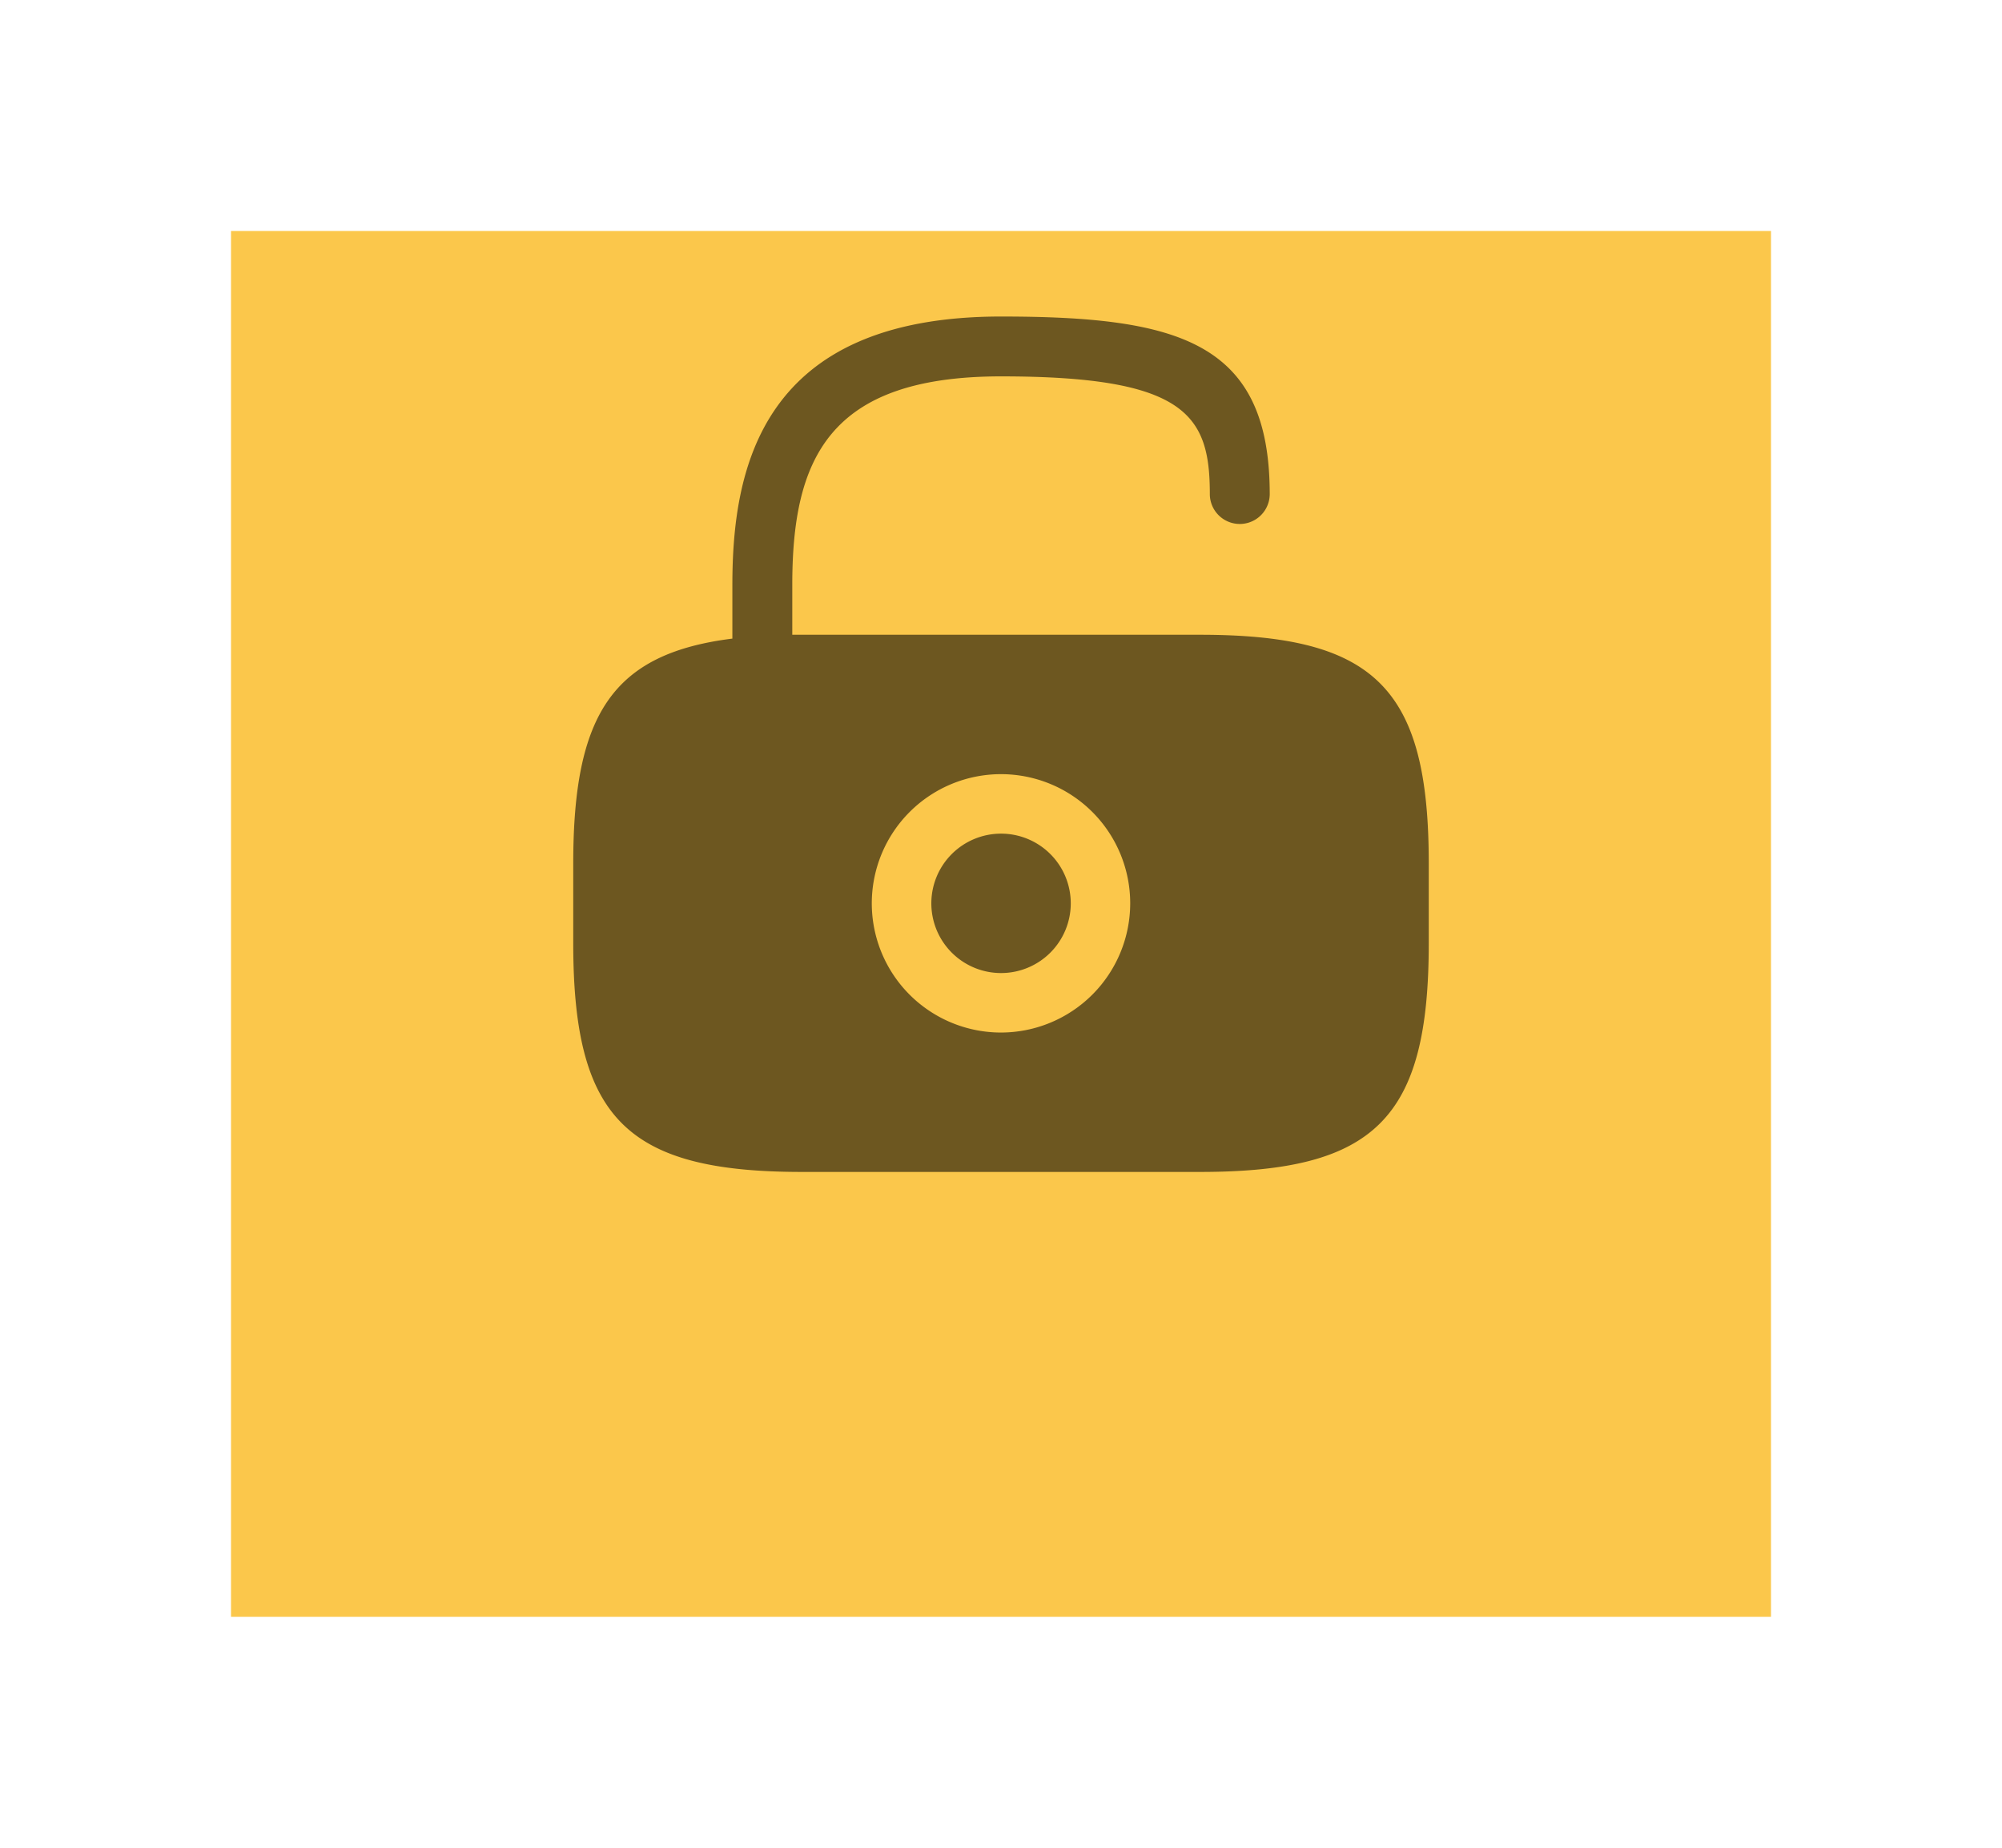 <svg xmlns="http://www.w3.org/2000/svg" xmlns:xlink="http://www.w3.org/1999/xlink" width="39" height="36" viewBox="0 0 39 36">
  <defs>
    <filter id="Rectangle_180" x="0" y="0" width="39" height="36" filterUnits="userSpaceOnUse">
      <feOffset dy="4" input="SourceAlpha"/>
      <feGaussianBlur stdDeviation="1.5" result="blur"/>
      <feFlood flood-opacity="0.051"/>
      <feComposite operator="in" in2="blur"/>
      <feComposite in="SourceGraphic"/>
    </filter>
  </defs>
  <g id="Group_65893" data-name="Group 65893" transform="translate(-321.5 -782.5)">
    <g transform="matrix(1, 0, 0, 1, 321.5, 782.5)" filter="url(#Rectangle_180)">
      <rect id="Rectangle_180-2" data-name="Rectangle 180" width="30" height="27" transform="translate(4.5 0.5)" fill="#fbc74b"/>
    </g>
    <g id="vuesax_bold_unlock" data-name="vuesax/bold/unlock" transform="translate(95 535)">
      <g id="Group_65892" data-name="Group 65892">
        <path id="Vector" d="M2.717,1.358A1.358,1.358,0,1,1,1.358,0,1.358,1.358,0,0,1,2.717,1.358Z" transform="translate(244.642 263.742)" fill="#6d5720"/>
        <path id="Vector-2" data-name="Vector" d="M12.208,6.2H4.267V5.233c0-2.442.692-4.067,4.067-4.067,3.608,0,4.067.758,4.067,2.292a.583.583,0,0,0,1.167,0C13.567.5,11.808,0,8.333,0,3.642,0,3.1,2.983,3.1,5.233V6.275C.767,6.567,0,7.75,0,10.658v1.55c0,3.417,1.042,4.458,4.458,4.458h7.75c3.417,0,4.458-1.042,4.458-4.458v-1.55C16.667,7.242,15.625,6.2,12.208,6.2ZM8.333,13.95a2.517,2.517,0,1,1,2.517-2.517A2.52,2.52,0,0,1,8.333,13.95Z" transform="translate(237.667 253.667)" fill="#6d5720"/>
      </g>
      <path id="Vector-3" data-name="Vector" d="M0,0H20V20H0Z" transform="translate(256 272) rotate(180)" fill="none" opacity="0"/>
    </g>
  </g>
</svg>
